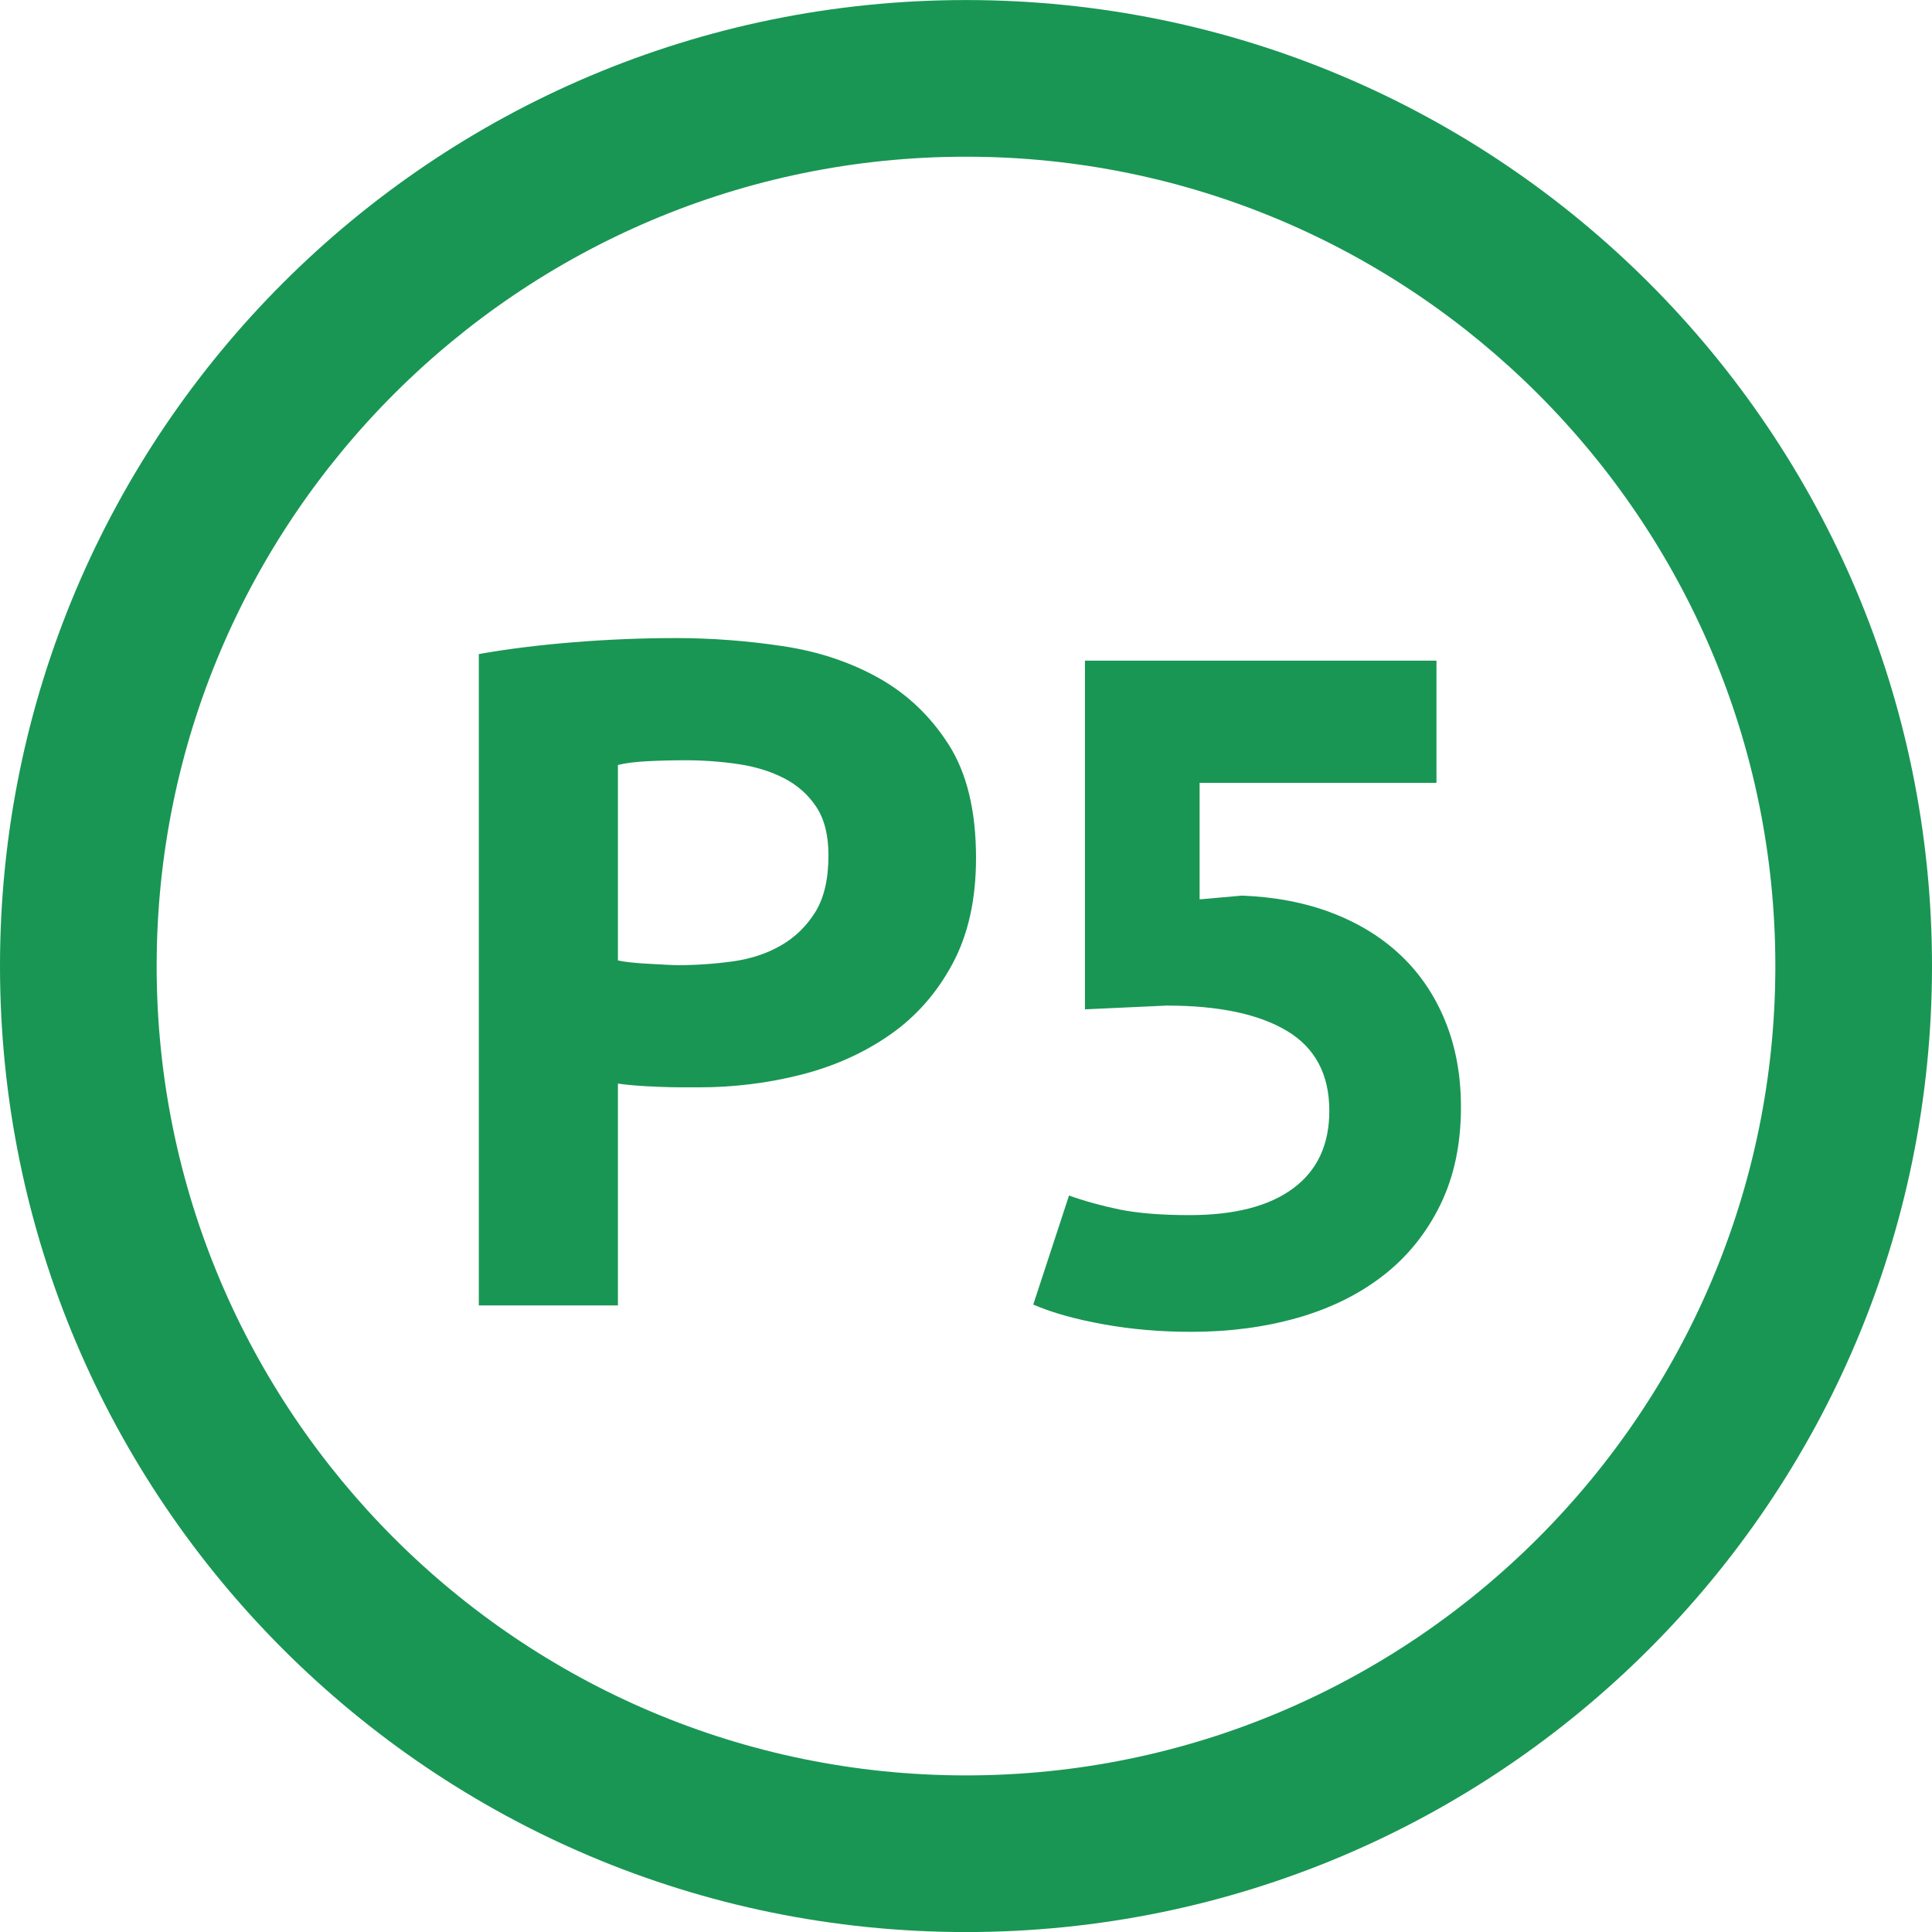 <?xml version="1.0" encoding="iso-8859-1"?>
<!-- Generator: Adobe Illustrator 16.0.0, SVG Export Plug-In . SVG Version: 6.00 Build 0)  -->
<!DOCTYPE svg PUBLIC "-//W3C//DTD SVG 1.1//EN" "http://www.w3.org/Graphics/SVG/1.1/DTD/svg11.dtd">
<svg version="1.1" id="Layer_1" xmlns="http://www.w3.org/2000/svg" xmlns:xlink="http://www.w3.org/1999/xlink" x="0px" y="0px"
	 width="37px" height="37px" viewBox="0 0 37 37" style="enable-background:new 0 0 37 37;" xml:space="preserve">
<path style="fill:#199654;" d="M18.5,3.001c8.547,0,15.5,6.953,15.5,15.5s-6.953,15.5-15.5,15.5S3,27.048,3,18.501
	S9.953,3.001,18.5,3.001 M18.5,0.001C8.283,0.001,0,8.284,0,18.501s8.283,18.5,18.5,18.5S37,28.718,37,18.501
	S28.717,0.001,18.5,0.001L18.5,0.001z"/>
<g>
	<path style="fill:#199654;" d="M9.17,12.526c0.54-0.096,1.14-0.171,1.8-0.225c0.66-0.054,1.32-0.081,1.98-0.081
		c0.672,0,1.35,0.051,2.034,0.153s1.299,0.306,1.845,0.612c0.546,0.306,0.993,0.732,1.341,1.278
		c0.348,0.546,0.522,1.269,0.522,2.169c0,0.792-0.15,1.467-0.45,2.025c-0.3,0.559-0.699,1.012-1.197,1.359
		c-0.498,0.347-1.065,0.603-1.701,0.765c-0.636,0.162-1.291,0.243-1.962,0.243c-0.06,0-0.162,0-0.306,0s-0.297-0.004-0.459-0.01
		c-0.162-0.006-0.315-0.015-0.459-0.026c-0.144-0.013-0.252-0.024-0.324-0.036V25H9.17V12.526z M13.13,14.56
		c-0.252,0-0.495,0.006-0.729,0.018c-0.234,0.012-0.423,0.036-0.567,0.072v3.744c0.048,0.012,0.126,0.024,0.234,0.036
		c0.108,0.012,0.222,0.021,0.342,0.027c0.12,0.006,0.231,0.012,0.333,0.018c0.102,0.006,0.183,0.009,0.243,0.009
		c0.348,0,0.696-0.024,1.044-0.072c0.348-0.048,0.657-0.15,0.927-0.306c0.27-0.156,0.489-0.369,0.657-0.639
		c0.168-0.27,0.252-0.633,0.252-1.089c0-0.384-0.079-0.693-0.234-0.927c-0.156-0.234-0.363-0.417-0.621-0.549
		c-0.258-0.132-0.552-0.222-0.882-0.27C13.799,14.584,13.466,14.56,13.13,14.56z"/>
</g>
<g>
	<path style="fill:#199654;" d="M22.777,23.271c0.864,0,1.527-0.17,1.989-0.513c0.462-0.342,0.692-0.837,0.692-1.485
		c0-0.695-0.27-1.205-0.81-1.529s-1.308-0.486-2.304-0.486l-1.566,0.072v-6.678h6.732v2.34h-4.536v2.232l0.81-0.072
		c0.636,0.024,1.212,0.135,1.729,0.333c0.516,0.198,0.957,0.471,1.322,0.819c0.366,0.349,0.648,0.769,0.847,1.261
		s0.297,1.037,0.297,1.638c0,0.708-0.132,1.332-0.396,1.872c-0.264,0.539-0.627,0.99-1.089,1.35c-0.462,0.36-1.008,0.63-1.638,0.811
		c-0.63,0.18-1.312,0.27-2.043,0.27c-0.588,0-1.149-0.048-1.683-0.145c-0.534-0.096-0.981-0.221-1.342-0.377l0.685-2.088
		c0.3,0.107,0.627,0.197,0.98,0.27C21.809,23.236,22.249,23.271,22.777,23.271z"/>
</g>
</svg>
